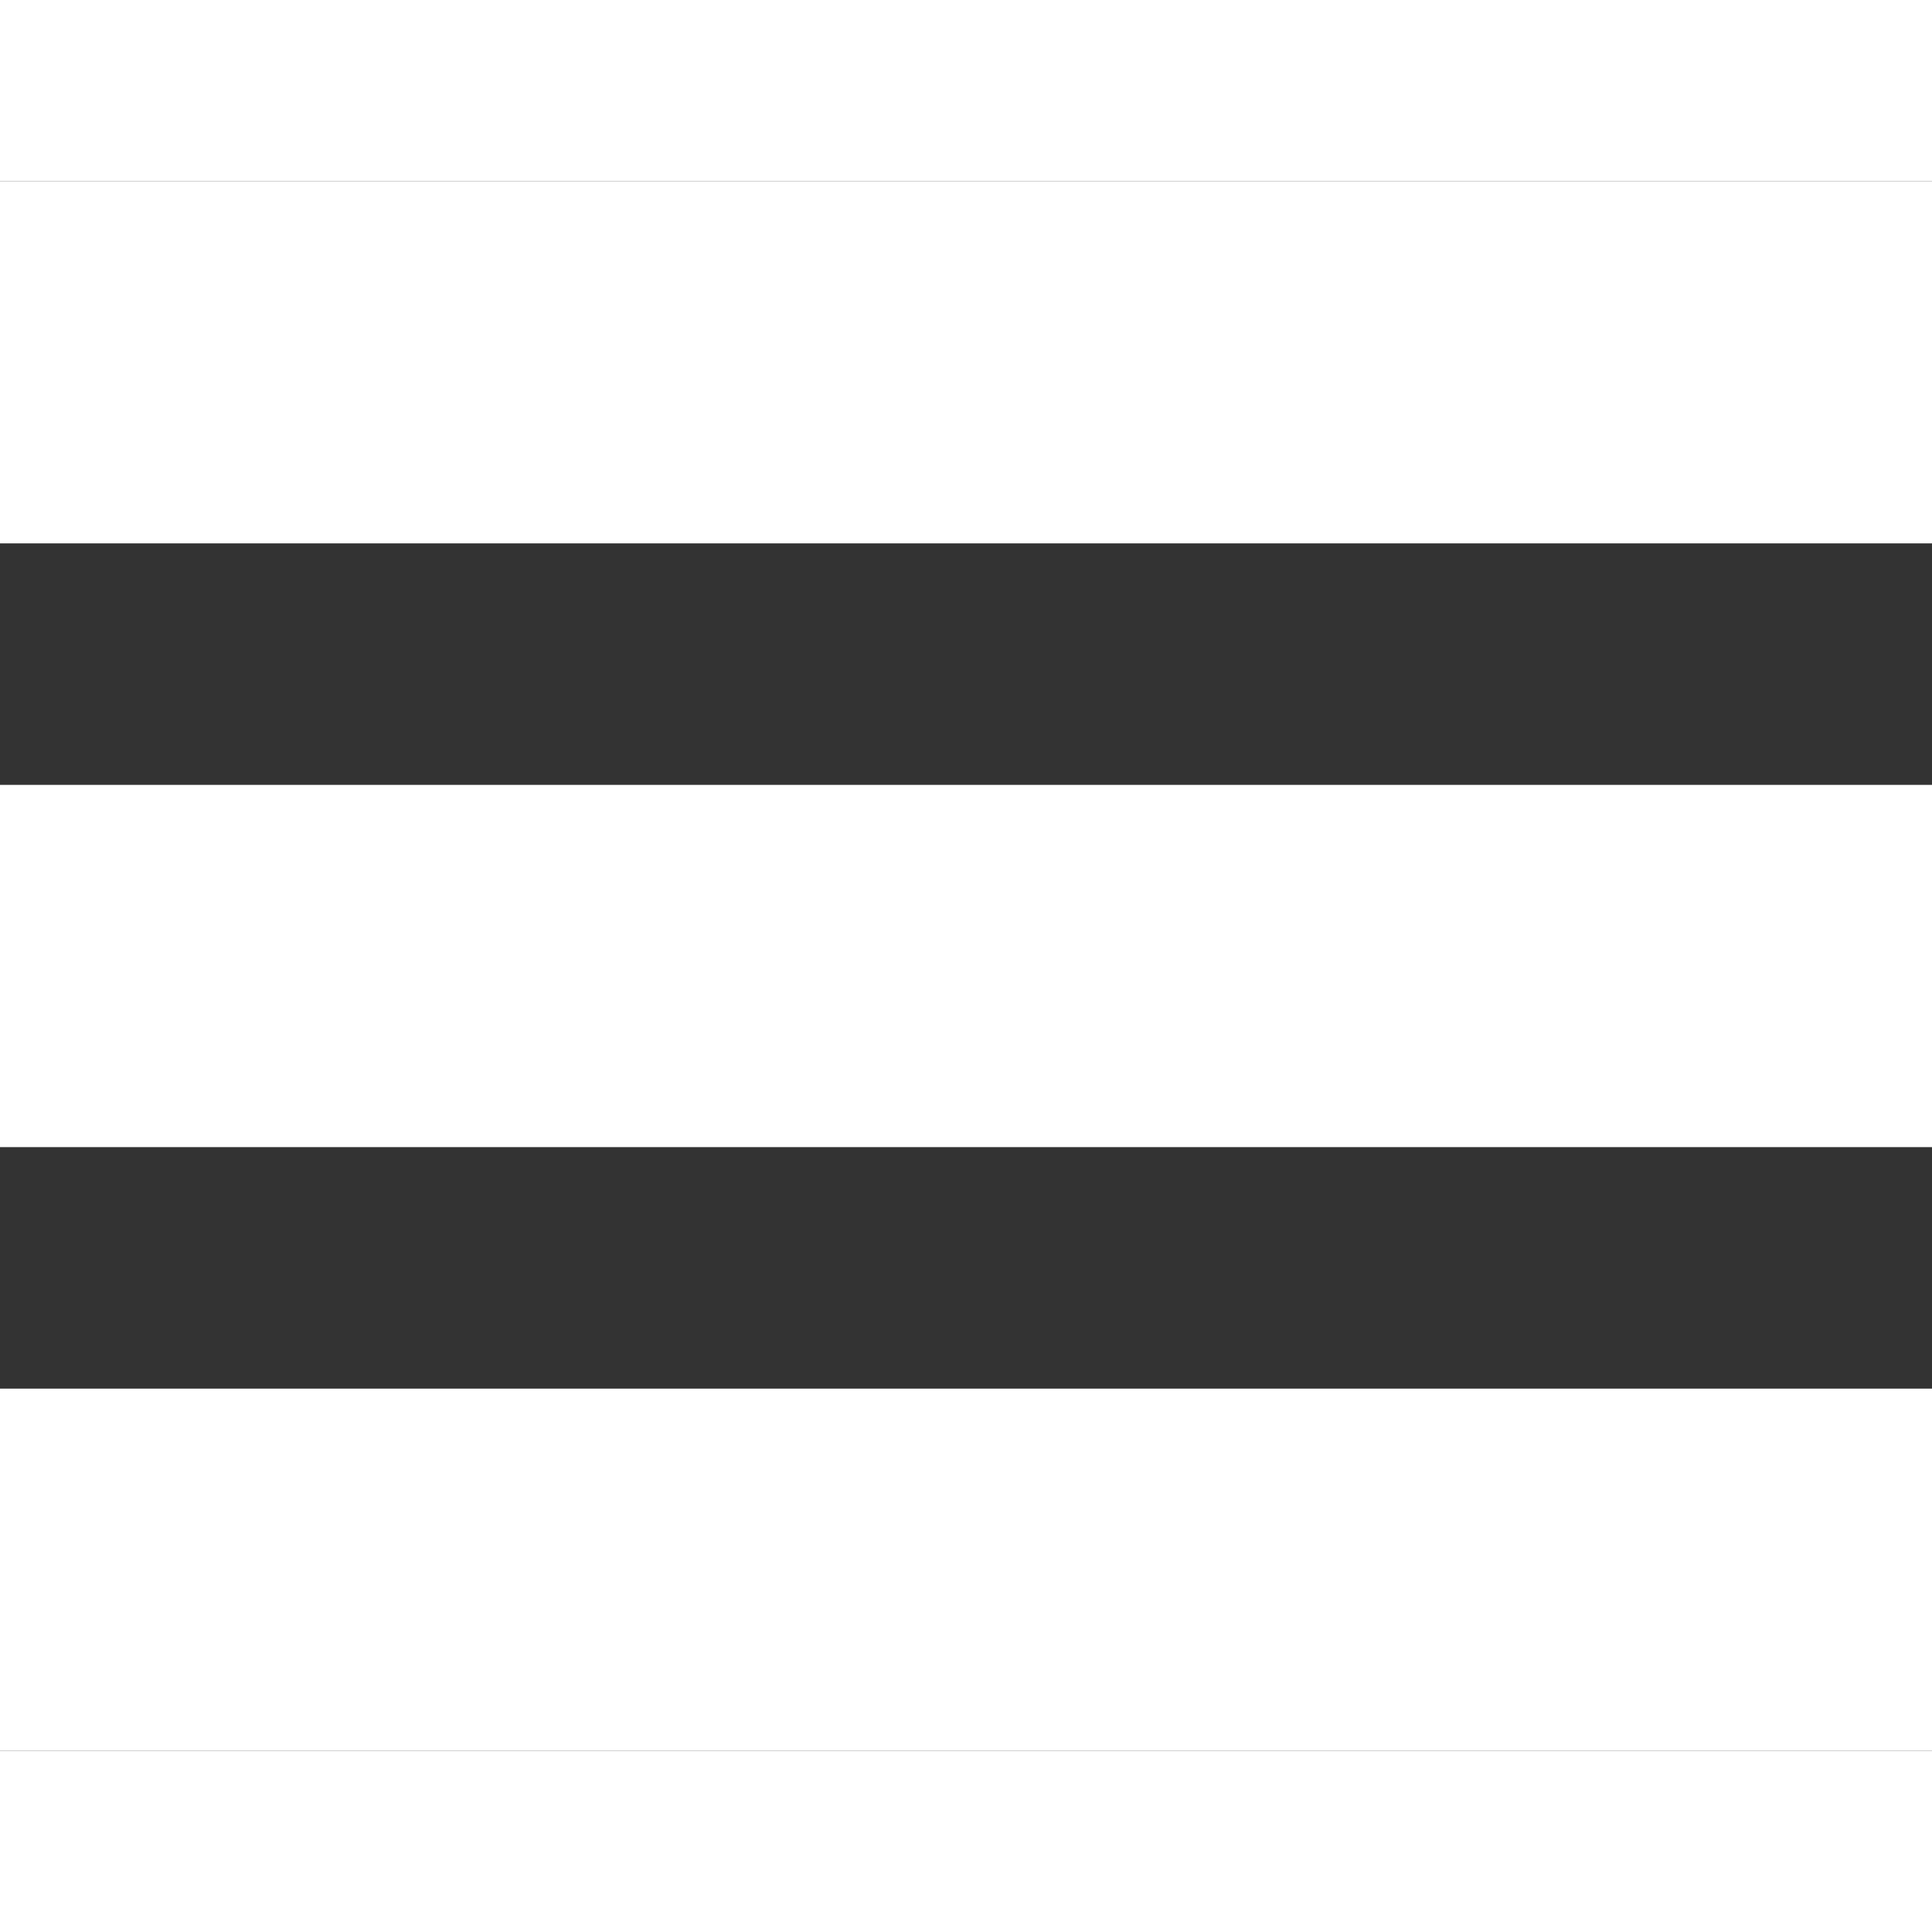 <svg xmlns="http://www.w3.org/2000/svg" width="20" height="20" viewBox="0 0 16 13">
    <rect x="0" y="0" width="16" height="13" fill="#333333" stroke="none"/>
    <path fill="#FFF" fill-rule="nonzero" d="M0 0h16v3H0V0zm0 5h16v3H0V5zm0 5h16v3H0v-3z"/>
</svg>
